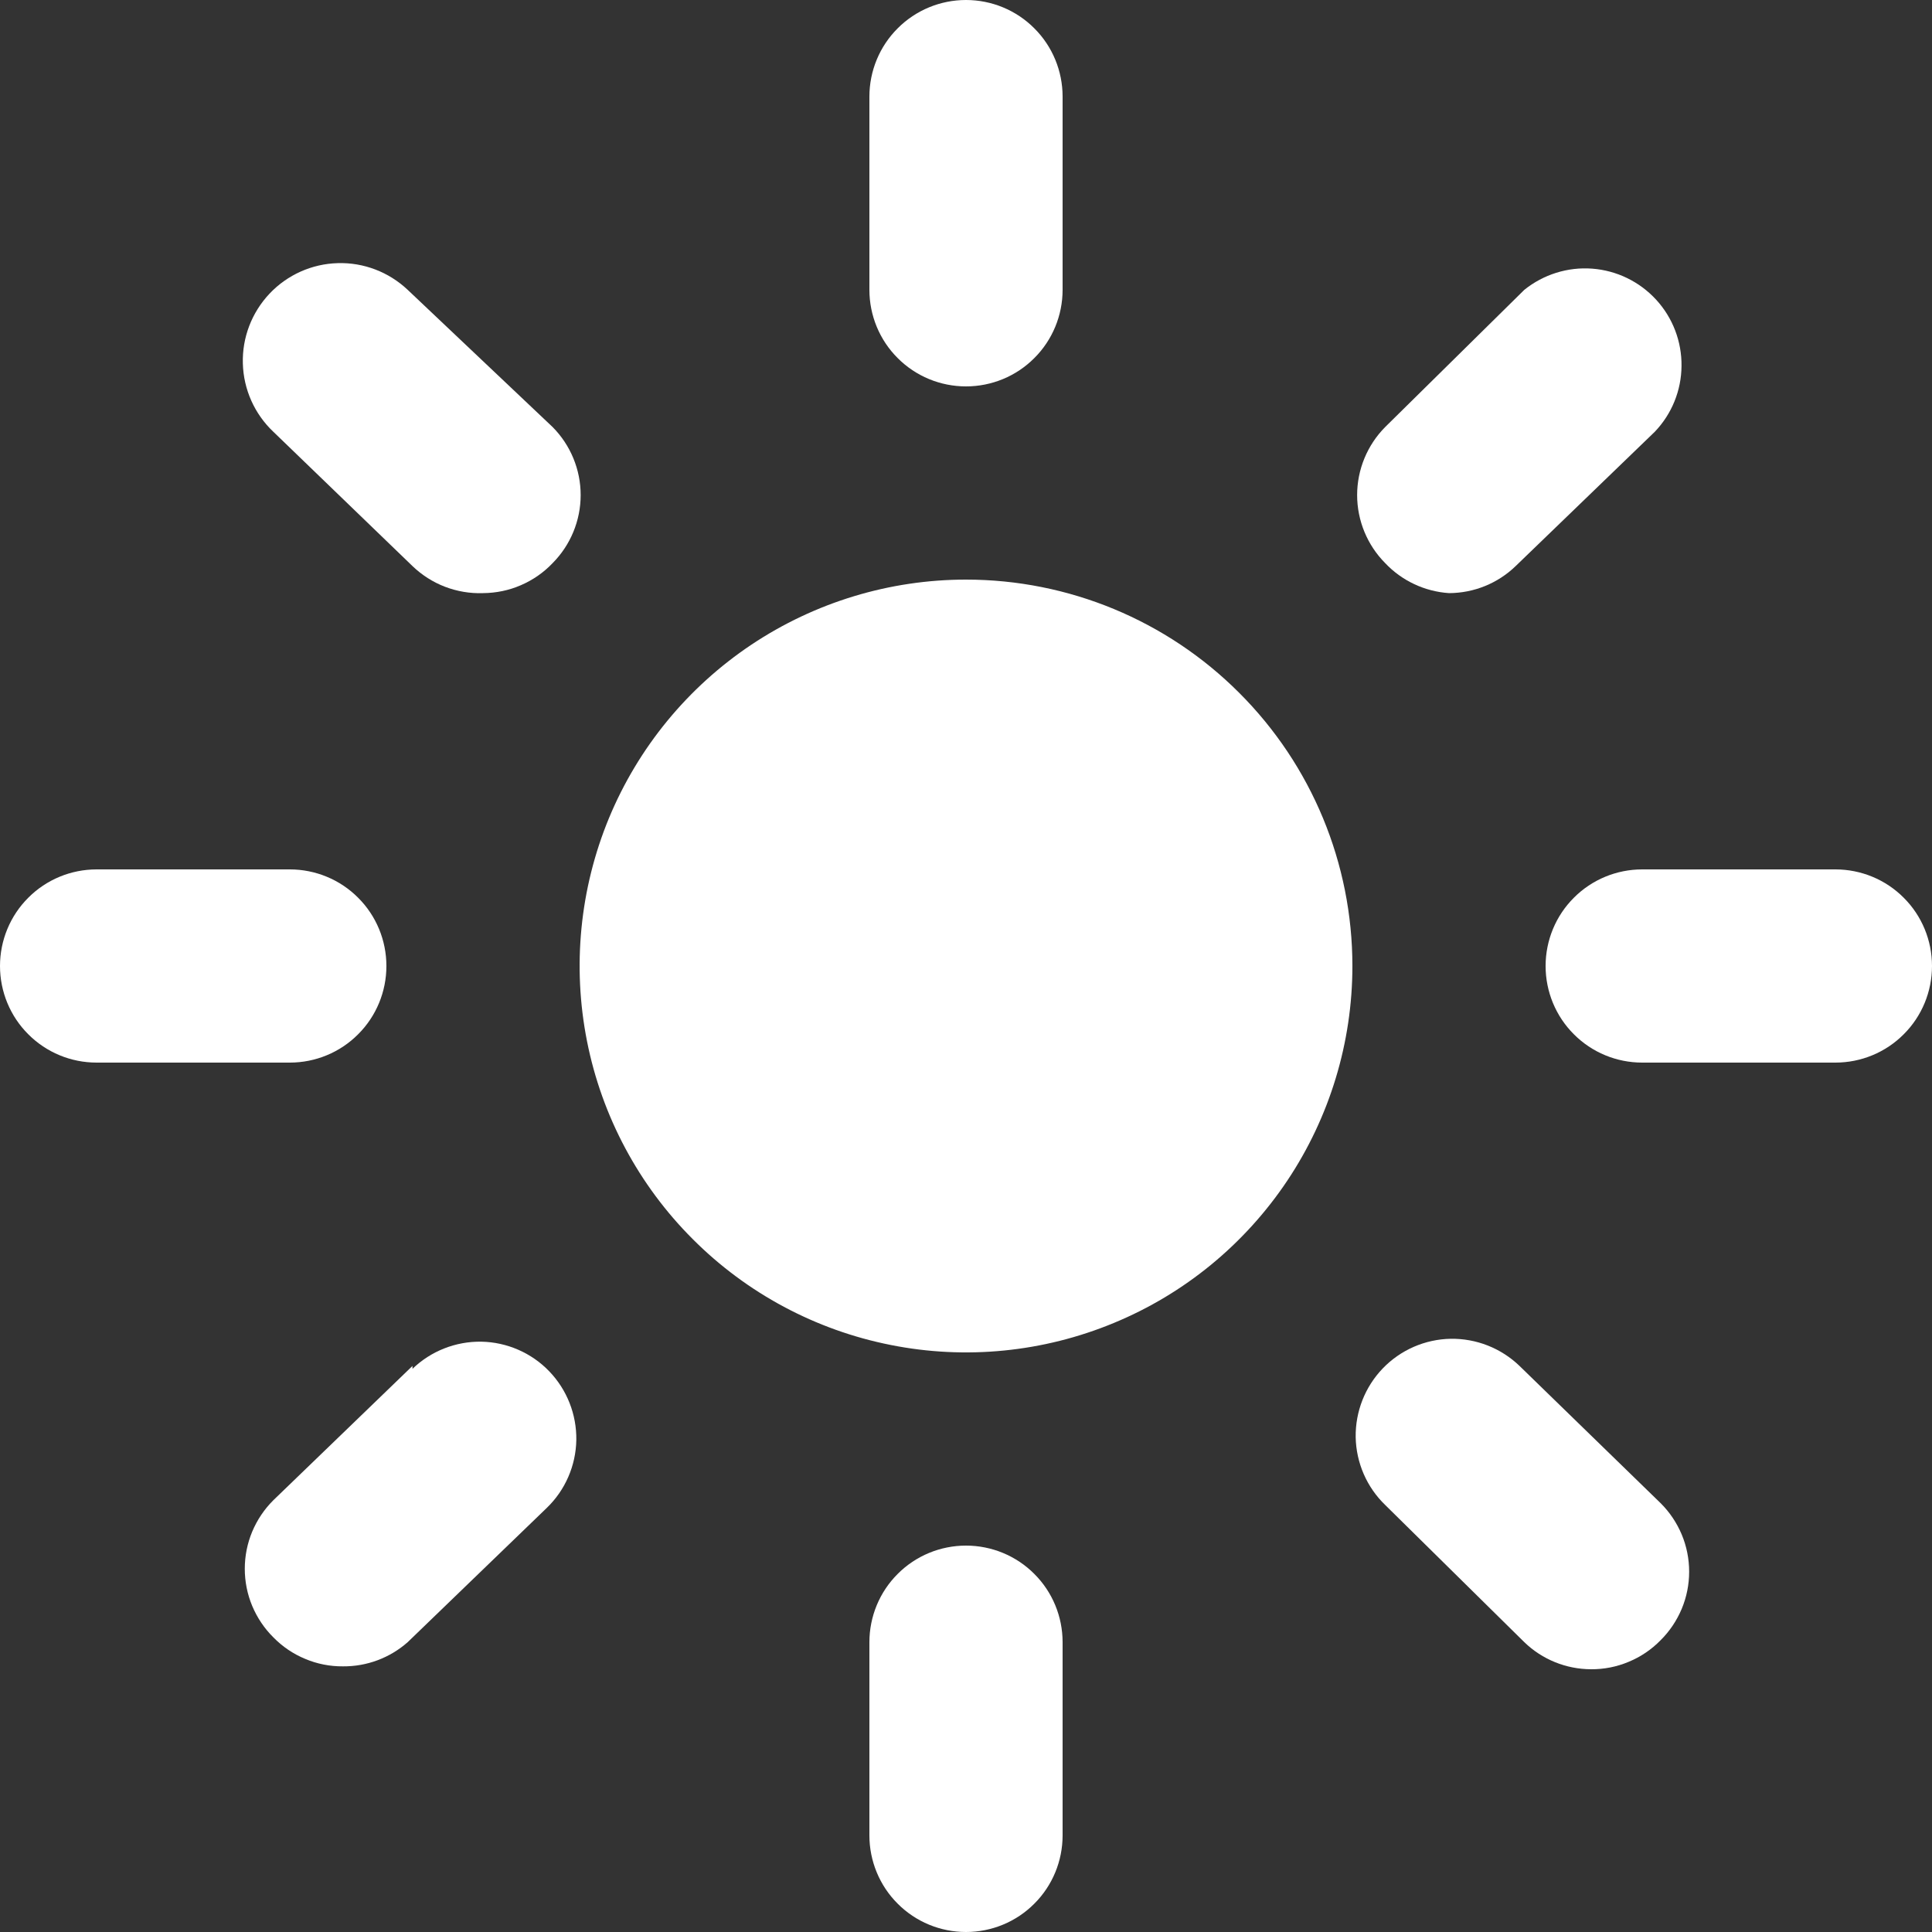 <svg width="20" height="20" viewBox="0 0 20 20" fill="none" xmlns="http://www.w3.org/2000/svg">
<rect x="0" y="0" width="20" height="20" fill="#333333" stroke="none"/>
<path d="M10 4C10.265 4 10.52 3.895 10.707 3.707C10.895 3.52 11 3.265 11 3V1C11 0.735 10.895 0.48 10.707 0.293C10.52 0.105 10.265 0 10 0C9.735 0 9.48 0.105 9.293 0.293C9.105 0.48 9 0.735 9 1V3C9 3.265 9.105 3.52 9.293 3.707C9.48 3.895 9.735 4 10 4Z" fill="white"/>
<path d="M19 9H17C16.735 9 16.48 9.105 16.293 9.293C16.105 9.48 16 9.735 16 10C16 10.265 16.105 10.52 16.293 10.707C16.48 10.895 16.735 11 17 11H19C19.265 11 19.52 10.895 19.707 10.707C19.895 10.52 20 10.265 20 10C20 9.735 19.895 9.48 19.707 9.293C19.52 9.105 19.265 9 19 9Z" fill="white"/>
<path d="M4 10C4 9.735 3.895 9.48 3.707 9.293C3.52 9.105 3.265 9 3 9H1C0.735 9 0.48 9.105 0.293 9.293C0.105 9.48 0 9.735 0 10C0 10.265 0.105 10.52 0.293 10.707C0.48 10.895 0.735 11 1 11H3C3.265 11 3.52 10.895 3.707 10.707C3.895 10.52 4 10.265 4 10Z" fill="white"/>
<path d="M4.22 3C4.025 2.816 3.765 2.716 3.497 2.724C3.229 2.731 2.974 2.845 2.79 3.04C2.606 3.235 2.506 3.495 2.514 3.763C2.521 4.031 2.635 4.286 2.83 4.47L4.27 5.86C4.367 5.953 4.481 6.026 4.606 6.074C4.732 6.122 4.866 6.145 5 6.14C5.135 6.139 5.268 6.112 5.392 6.058C5.515 6.005 5.627 5.928 5.72 5.83C5.906 5.643 6.011 5.389 6.011 5.125C6.011 4.861 5.906 4.607 5.72 4.42L4.22 3Z" fill="white"/>
<path d="M15 6.14C15.258 6.139 15.505 6.039 15.69 5.86L17.13 4.47C17.306 4.286 17.405 4.043 17.407 3.789C17.41 3.535 17.316 3.289 17.144 3.102C16.972 2.915 16.736 2.8 16.482 2.781C16.229 2.762 15.978 2.841 15.78 3L14.34 4.42C14.154 4.607 14.049 4.861 14.049 5.125C14.049 5.389 14.154 5.643 14.34 5.83C14.513 6.013 14.749 6.123 15 6.14Z" fill="white"/>
<path d="M10 16C9.735 16 9.48 16.105 9.293 16.293C9.105 16.48 9 16.735 9 17V19C9 19.265 9.105 19.52 9.293 19.707C9.48 19.895 9.735 20 10 20C10.265 20 10.52 19.895 10.707 19.707C10.895 19.52 11 19.265 11 19V17C11 16.735 10.895 16.48 10.707 16.293C10.52 16.105 10.265 16 10 16Z" fill="white"/>
<path d="M15.73 14.14C15.539 13.956 15.283 13.855 15.017 13.859C14.752 13.864 14.499 13.974 14.315 14.165C14.131 14.356 14.03 14.612 14.034 14.878C14.039 15.143 14.149 15.396 14.34 15.58L15.78 17C15.965 17.179 16.212 17.279 16.47 17.28C16.604 17.281 16.737 17.255 16.86 17.203C16.984 17.152 17.096 17.076 17.19 16.98C17.284 16.887 17.358 16.776 17.409 16.655C17.46 16.533 17.486 16.402 17.486 16.27C17.486 16.138 17.46 16.007 17.409 15.885C17.358 15.764 17.284 15.653 17.19 15.56L15.73 14.14Z" fill="white"/>
<path d="M4.27 14.14L2.83 15.53C2.736 15.623 2.662 15.734 2.611 15.855C2.56 15.977 2.534 16.108 2.534 16.24C2.534 16.372 2.56 16.503 2.611 16.625C2.662 16.746 2.736 16.857 2.83 16.95C2.924 17.046 3.036 17.122 3.16 17.173C3.283 17.225 3.416 17.251 3.55 17.25C3.797 17.252 4.035 17.163 4.22 17L5.66 15.61C5.851 15.426 5.961 15.173 5.966 14.908C5.97 14.642 5.869 14.386 5.685 14.195C5.501 14.004 5.248 13.894 4.983 13.889C4.717 13.885 4.461 13.986 4.27 14.17V14.14Z" fill="white"/>
<path d="M10 6C9.209 6 8.436 6.235 7.778 6.674C7.12 7.114 6.607 7.738 6.304 8.469C6.002 9.2 5.923 10.004 6.077 10.78C6.231 11.556 6.612 12.269 7.172 12.828C7.731 13.388 8.444 13.769 9.22 13.923C9.996 14.078 10.8 13.998 11.531 13.695C12.262 13.393 12.886 12.88 13.326 12.222C13.765 11.565 14 10.791 14 10C14 8.939 13.579 7.922 12.828 7.172C12.078 6.421 11.061 6 10 6Z" fill="white"/>
</svg>
